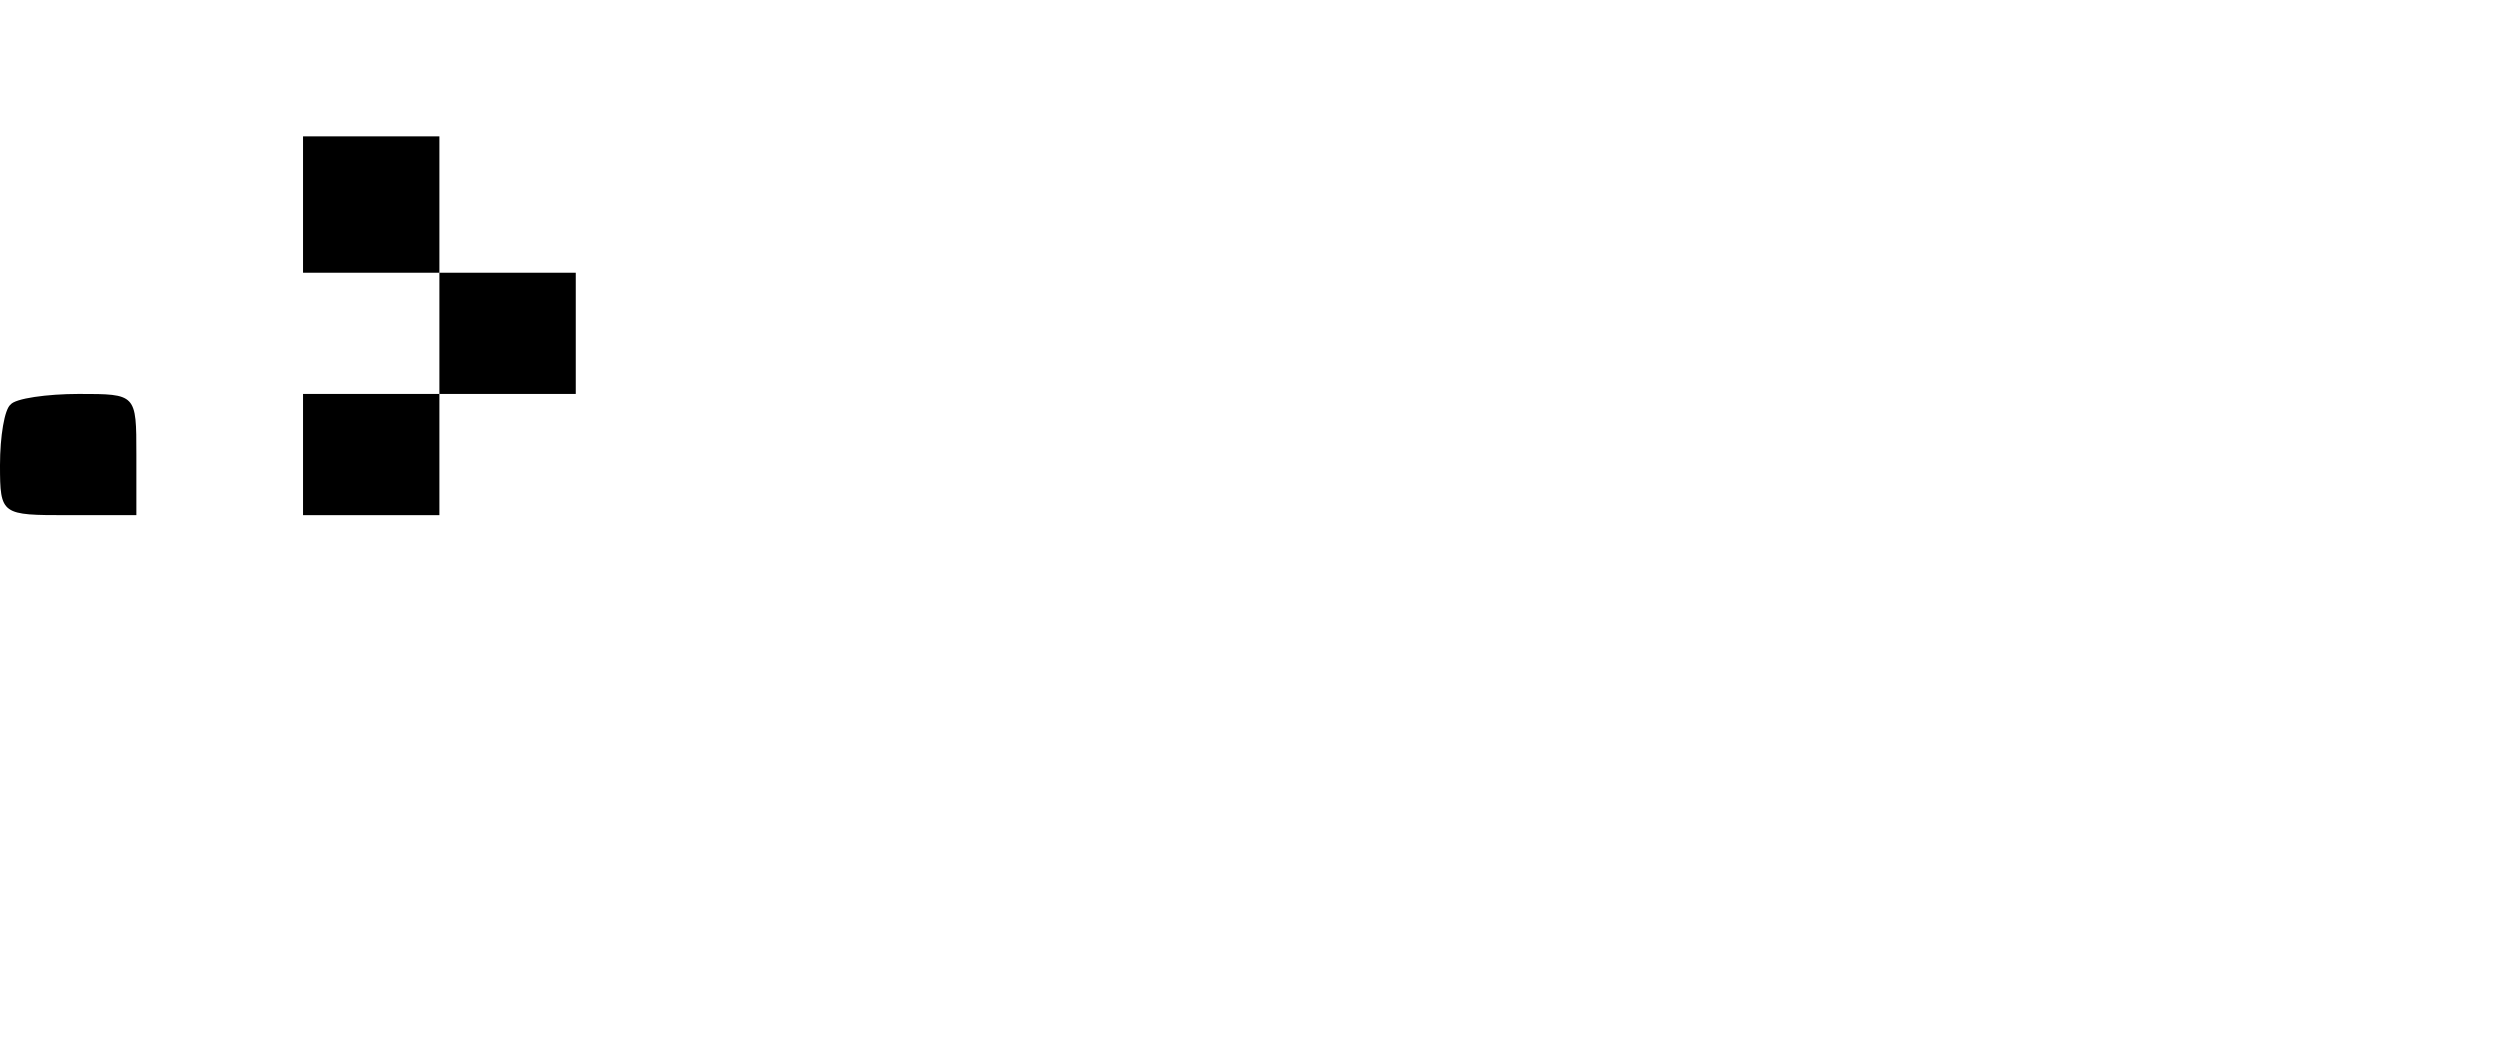<svg version="1.0" xmlns="http://www.w3.org/2000/svg"
 width="165pt" height="70pt" viewBox="0 0 165 70"
 preserveAspectRatio="xMidYMid meet">

<g transform="translate(0,70) scale(0.1,-0.1)"
fill="#000000" stroke="none">
<path d="M200 565 l0 -45 45 0 45 0 0 -40 0 -40 -45 0 -45 0 0 -40 0 -40 45 0
45 0 0 40 0 40 45 0 45 0 0 40 0 40 -45 0 -45 0 0 45 0 45 -45 0 -45 0 0 -45z"/>
<path d="M7 433 c-4 -3 -7 -21 -7 -40 0 -33 1 -33 45 -33 l45 0 0 40 c0 40 0
40 -38 40 -21 0 -42 -3 -45 -7z"/>
</g>
</svg>
